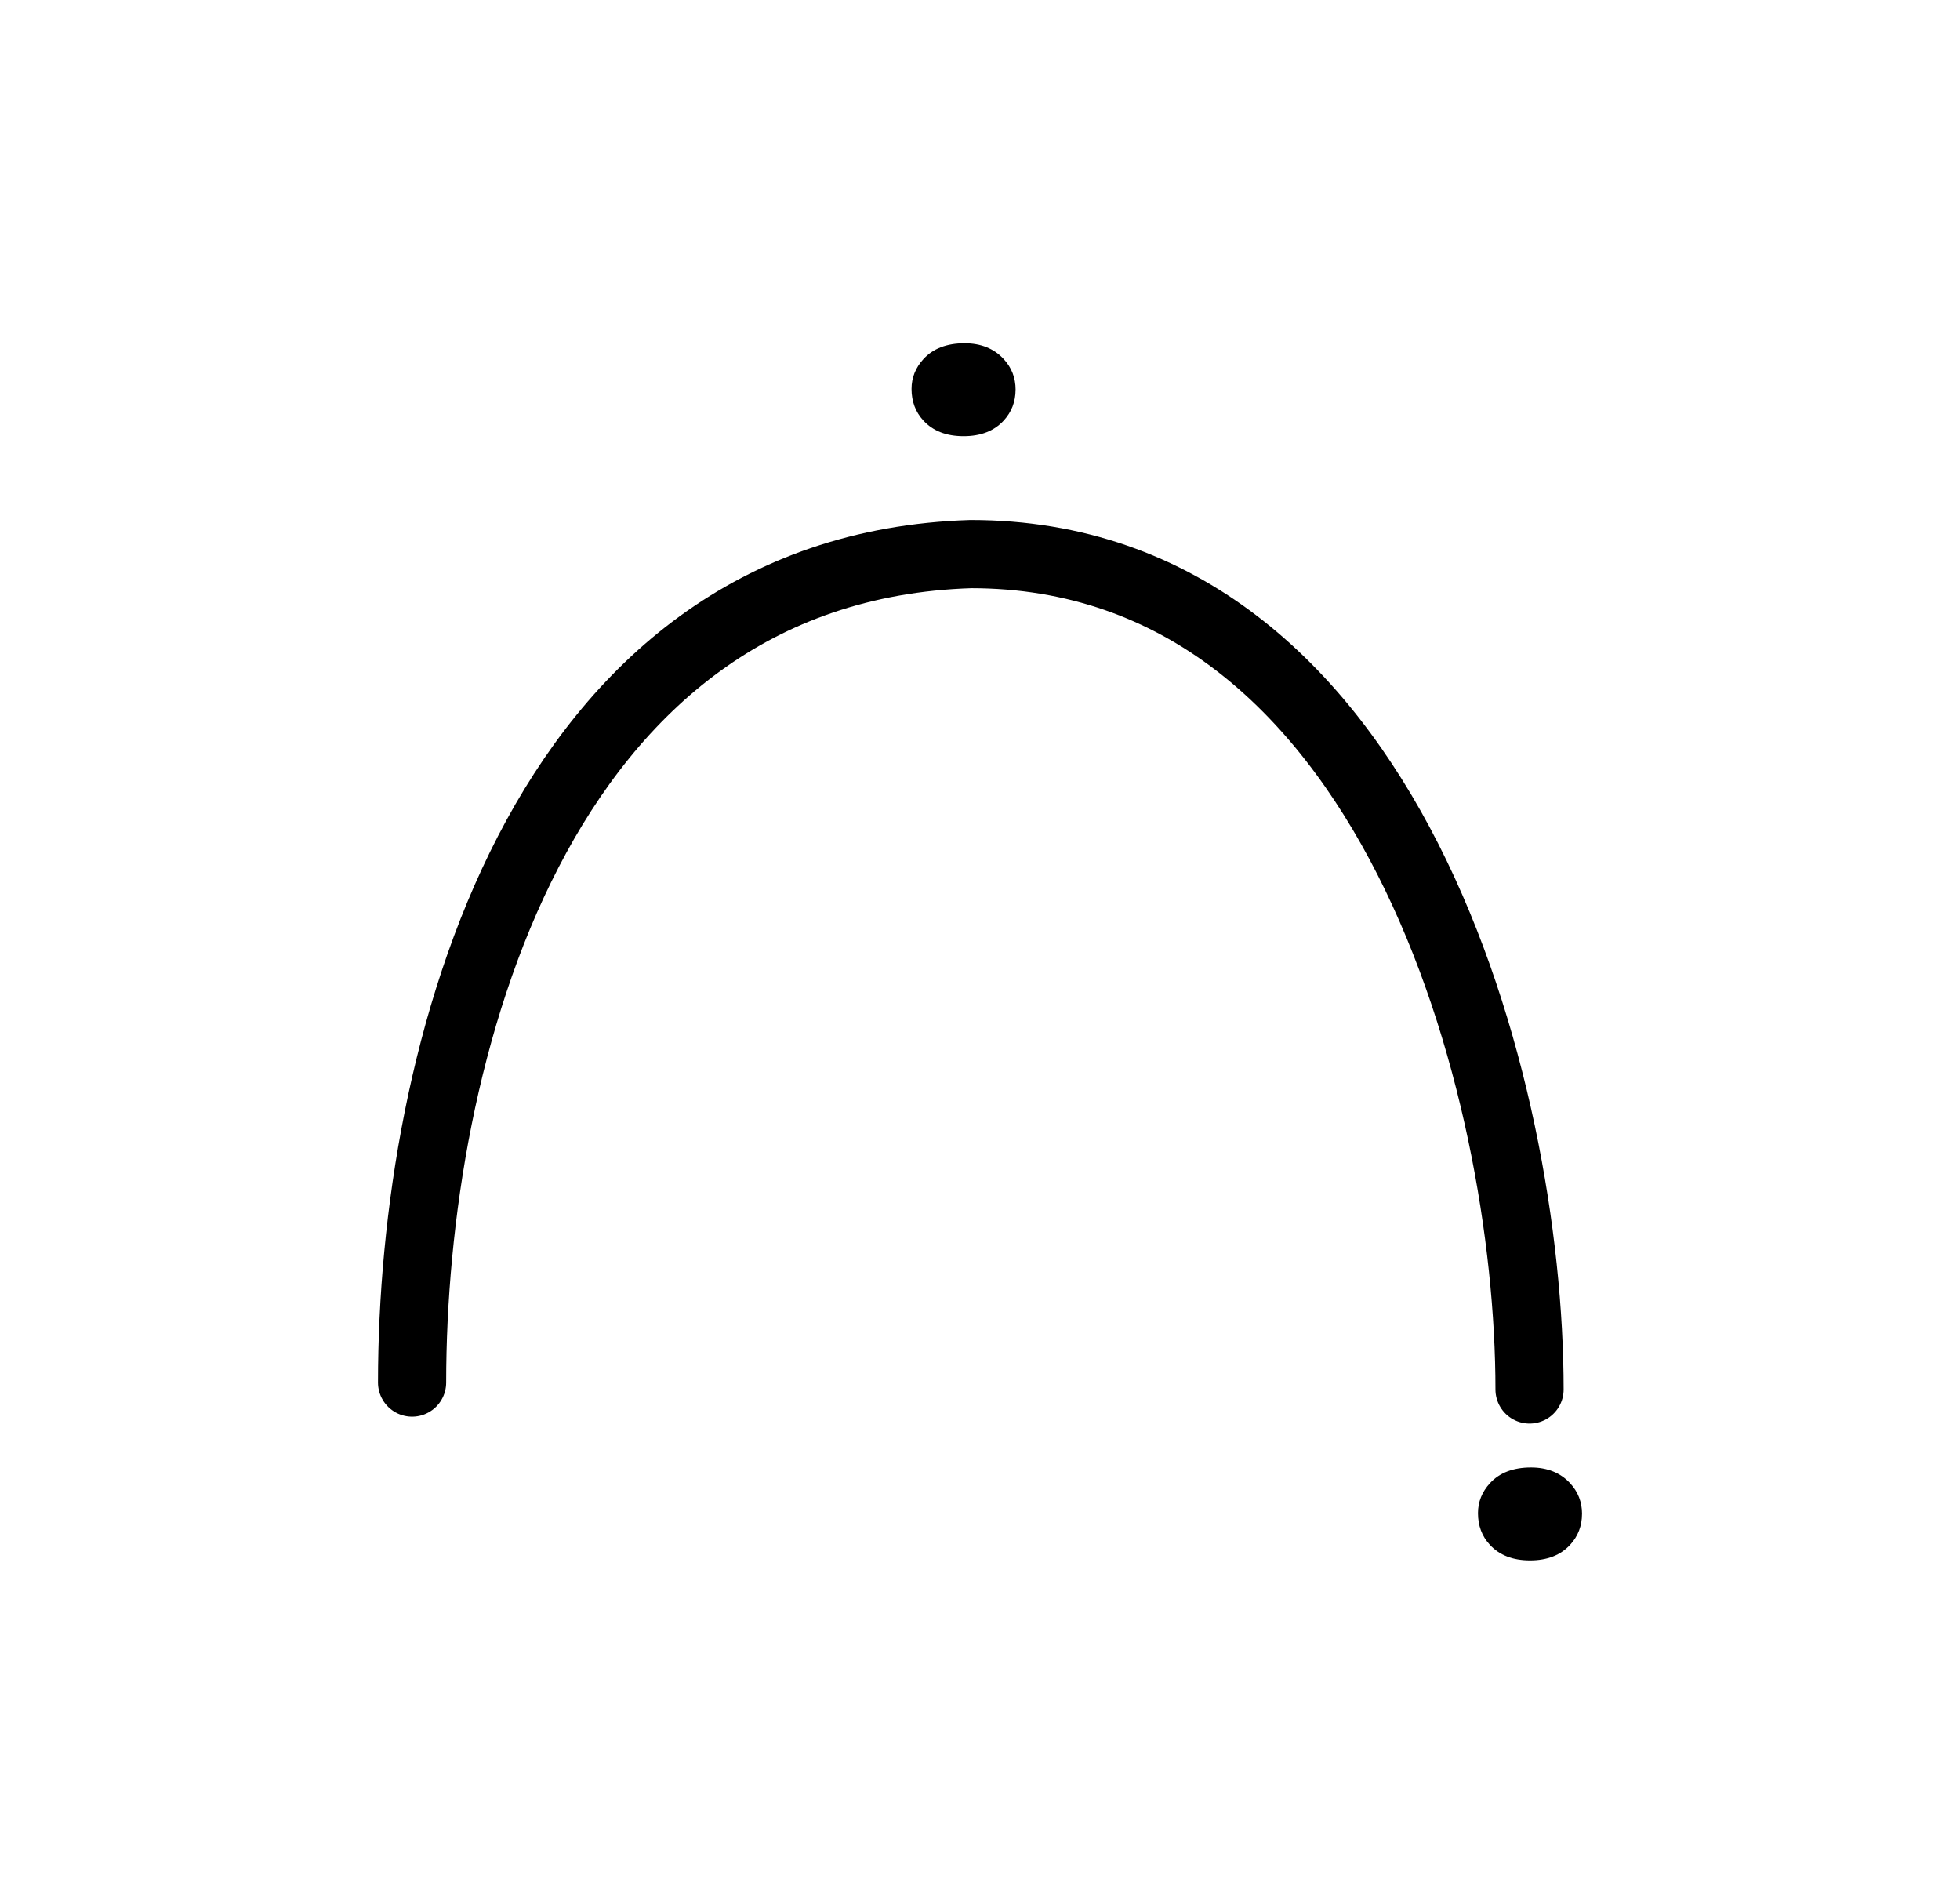 <?xml version="1.0" encoding="UTF-8" standalone="no"?>
<svg
   xmlns:dc="http://purl.org/dc/elements/1.1/"
   xmlns:cc="http://creativecommons.org/ns#"
   xmlns:rdf="http://www.w3.org/1999/02/22-rdf-syntax-ns#"
   xmlns:svg="http://www.w3.org/2000/svg"
   xmlns="http://www.w3.org/2000/svg"
   xmlns:sodipodi="http://sodipodi.sourceforge.net/DTD/sodipodi-0.dtd"
   xmlns:inkscape="http://www.inkscape.org/namespaces/inkscape"
   version="1.0"
   width="69pt"
   height="67pt"
   viewBox="0 0 69 67"
   preserveAspectRatio="xMidYMid meet"
   id="svg2"
   inkscape:version="0.91 r13725"
   sodipodi:docname="bb730100.svg">
  <defs
     id="defs18" />
  <sodipodi:namedview
     pagecolor="#ffffff"
     bordercolor="#666666"
     borderopacity="1"
     objecttolerance="10"
     gridtolerance="10"
     guidetolerance="10"
     inkscape:pageopacity="0"
     inkscape:pageshadow="2"
     inkscape:window-width="1178"
     inkscape:window-height="792"
     id="namedview16"
     showgrid="false"
     inkscape:zoom="5.0951754"
     inkscape:cx="65.216807"
     inkscape:cy="49.1849"
     inkscape:window-x="714"
     inkscape:window-y="24"
     inkscape:window-maximized="0"
     inkscape:current-layer="svg2"
     showguides="true"
     inkscape:guide-bbox="true"
     borderlayer="true" />
  <g
     id="g7744">
    <path
       inkscape:connector-curvature="0"
       id="path5344-9-3-2-5-7-8-1-1-2-5"
       d="m 55.693,53.282 c 0,0.422 -0.139,0.784 -0.416,1.086 -0.337,0.367 -0.808,0.551 -1.413,0.551 -0.608,0 -1.08,-0.184 -1.417,-0.551 -0.278,-0.302 -0.416,-0.672 -0.416,-1.112 0,-0.396 0.14,-0.747 0.42,-1.053 0.339,-0.369 0.821,-0.554 1.446,-0.554 0.575,0 1.034,0.185 1.377,0.554 0.28,0.302 0.42,0.661 0.42,1.079 z"
       style="color:#000000;font-style:normal;font-variant:normal;font-weight:bold;font-stretch:normal;font-size:12px;line-height:125%;font-family:Aharoni;-inkscape-font-specification:'Aharoni Bold';text-indent:0;text-align:center;text-decoration:none;text-decoration-line:none;text-decoration-style:solid;text-decoration-color:#000000;letter-spacing:0px;word-spacing:0px;text-transform:none;direction:ltr;block-progression:tb;writing-mode:lr-tb;baseline-shift:baseline;text-anchor:middle;white-space:normal;clip-rule:nonzero;visibility:visible;isolation:auto;mix-blend-mode:normal;color-interpolation:sRGB;color-interpolation-filters:linearRGB;solid-color:#000000;solid-opacity:1;fill:#000000;fill-opacity:1;fill-rule:nonzero;stroke:none;stroke-width:1px;stroke-linecap:butt;stroke-linejoin:miter;stroke-miterlimit:4;stroke-dasharray:none;stroke-dashoffset:0;stroke-opacity:1;color-rendering:auto;image-rendering:auto;shape-rendering:auto;text-rendering:auto"
       sodipodi:nodetypes="scscscscs" />
    <path
       inkscape:transform-center-y="-16.750743"
       inkscape:transform-center-x="-18.537016"
       sodipodi:nodetypes="ccc"
       inkscape:connector-curvature="0"
       id="path8107"
       d="M 53.846,48.904 C 53.846,38.355 48.99,19.502 34.177,19.502 18.858,19.984 14.507,37.236 14.507,48.661"
       style="color:#000000;clip-rule:nonzero;display:inline;overflow:visible;visibility:visible;opacity:1;isolation:auto;mix-blend-mode:normal;color-interpolation:sRGB;color-interpolation-filters:linearRGB;solid-color:#000000;solid-opacity:1;fill:none;fill-opacity:1;fill-rule:evenodd;stroke:#000000;stroke-width:2.4;stroke-linecap:round;stroke-linejoin:round;stroke-miterlimit:4;stroke-dasharray:none;stroke-dashoffset:0;stroke-opacity:1;color-rendering:auto;image-rendering:auto;shape-rendering:auto;text-rendering:auto;enable-background:accumulate" />
    <path
       sodipodi:nodetypes="scscscscs"
       style="color:#000000;font-style:normal;font-variant:normal;font-weight:bold;font-stretch:normal;font-size:12px;line-height:125%;font-family:Aharoni;-inkscape-font-specification:'Aharoni Bold';text-indent:0;text-align:center;text-decoration:none;text-decoration-line:none;text-decoration-style:solid;text-decoration-color:#000000;letter-spacing:0px;word-spacing:0px;text-transform:none;direction:ltr;block-progression:tb;writing-mode:lr-tb;baseline-shift:baseline;text-anchor:middle;white-space:normal;clip-rule:nonzero;visibility:visible;isolation:auto;mix-blend-mode:normal;color-interpolation:sRGB;color-interpolation-filters:linearRGB;solid-color:#000000;solid-opacity:1;fill:#000000;fill-opacity:1;fill-rule:nonzero;stroke:none;stroke-width:1px;stroke-linecap:butt;stroke-linejoin:miter;stroke-miterlimit:4;stroke-dasharray:none;stroke-dashoffset:0;stroke-opacity:1;color-rendering:auto;image-rendering:auto;shape-rendering:auto;text-rendering:auto"
       d="m 35.752,13.715 c 0,0.422 -0.139,0.784 -0.416,1.086 -0.337,0.367 -0.808,0.551 -1.413,0.551 -0.608,0 -1.08,-0.184 -1.417,-0.551 -0.278,-0.302 -0.416,-0.672 -0.416,-1.112 0,-0.396 0.14,-0.747 0.42,-1.053 0.339,-0.369 0.821,-0.554 1.446,-0.554 0.575,0 1.034,0.185 1.377,0.554 0.28,0.302 0.42,0.661 0.42,1.079 z"
       id="path7734"
       inkscape:connector-curvature="0" />
  </g>
</svg>
